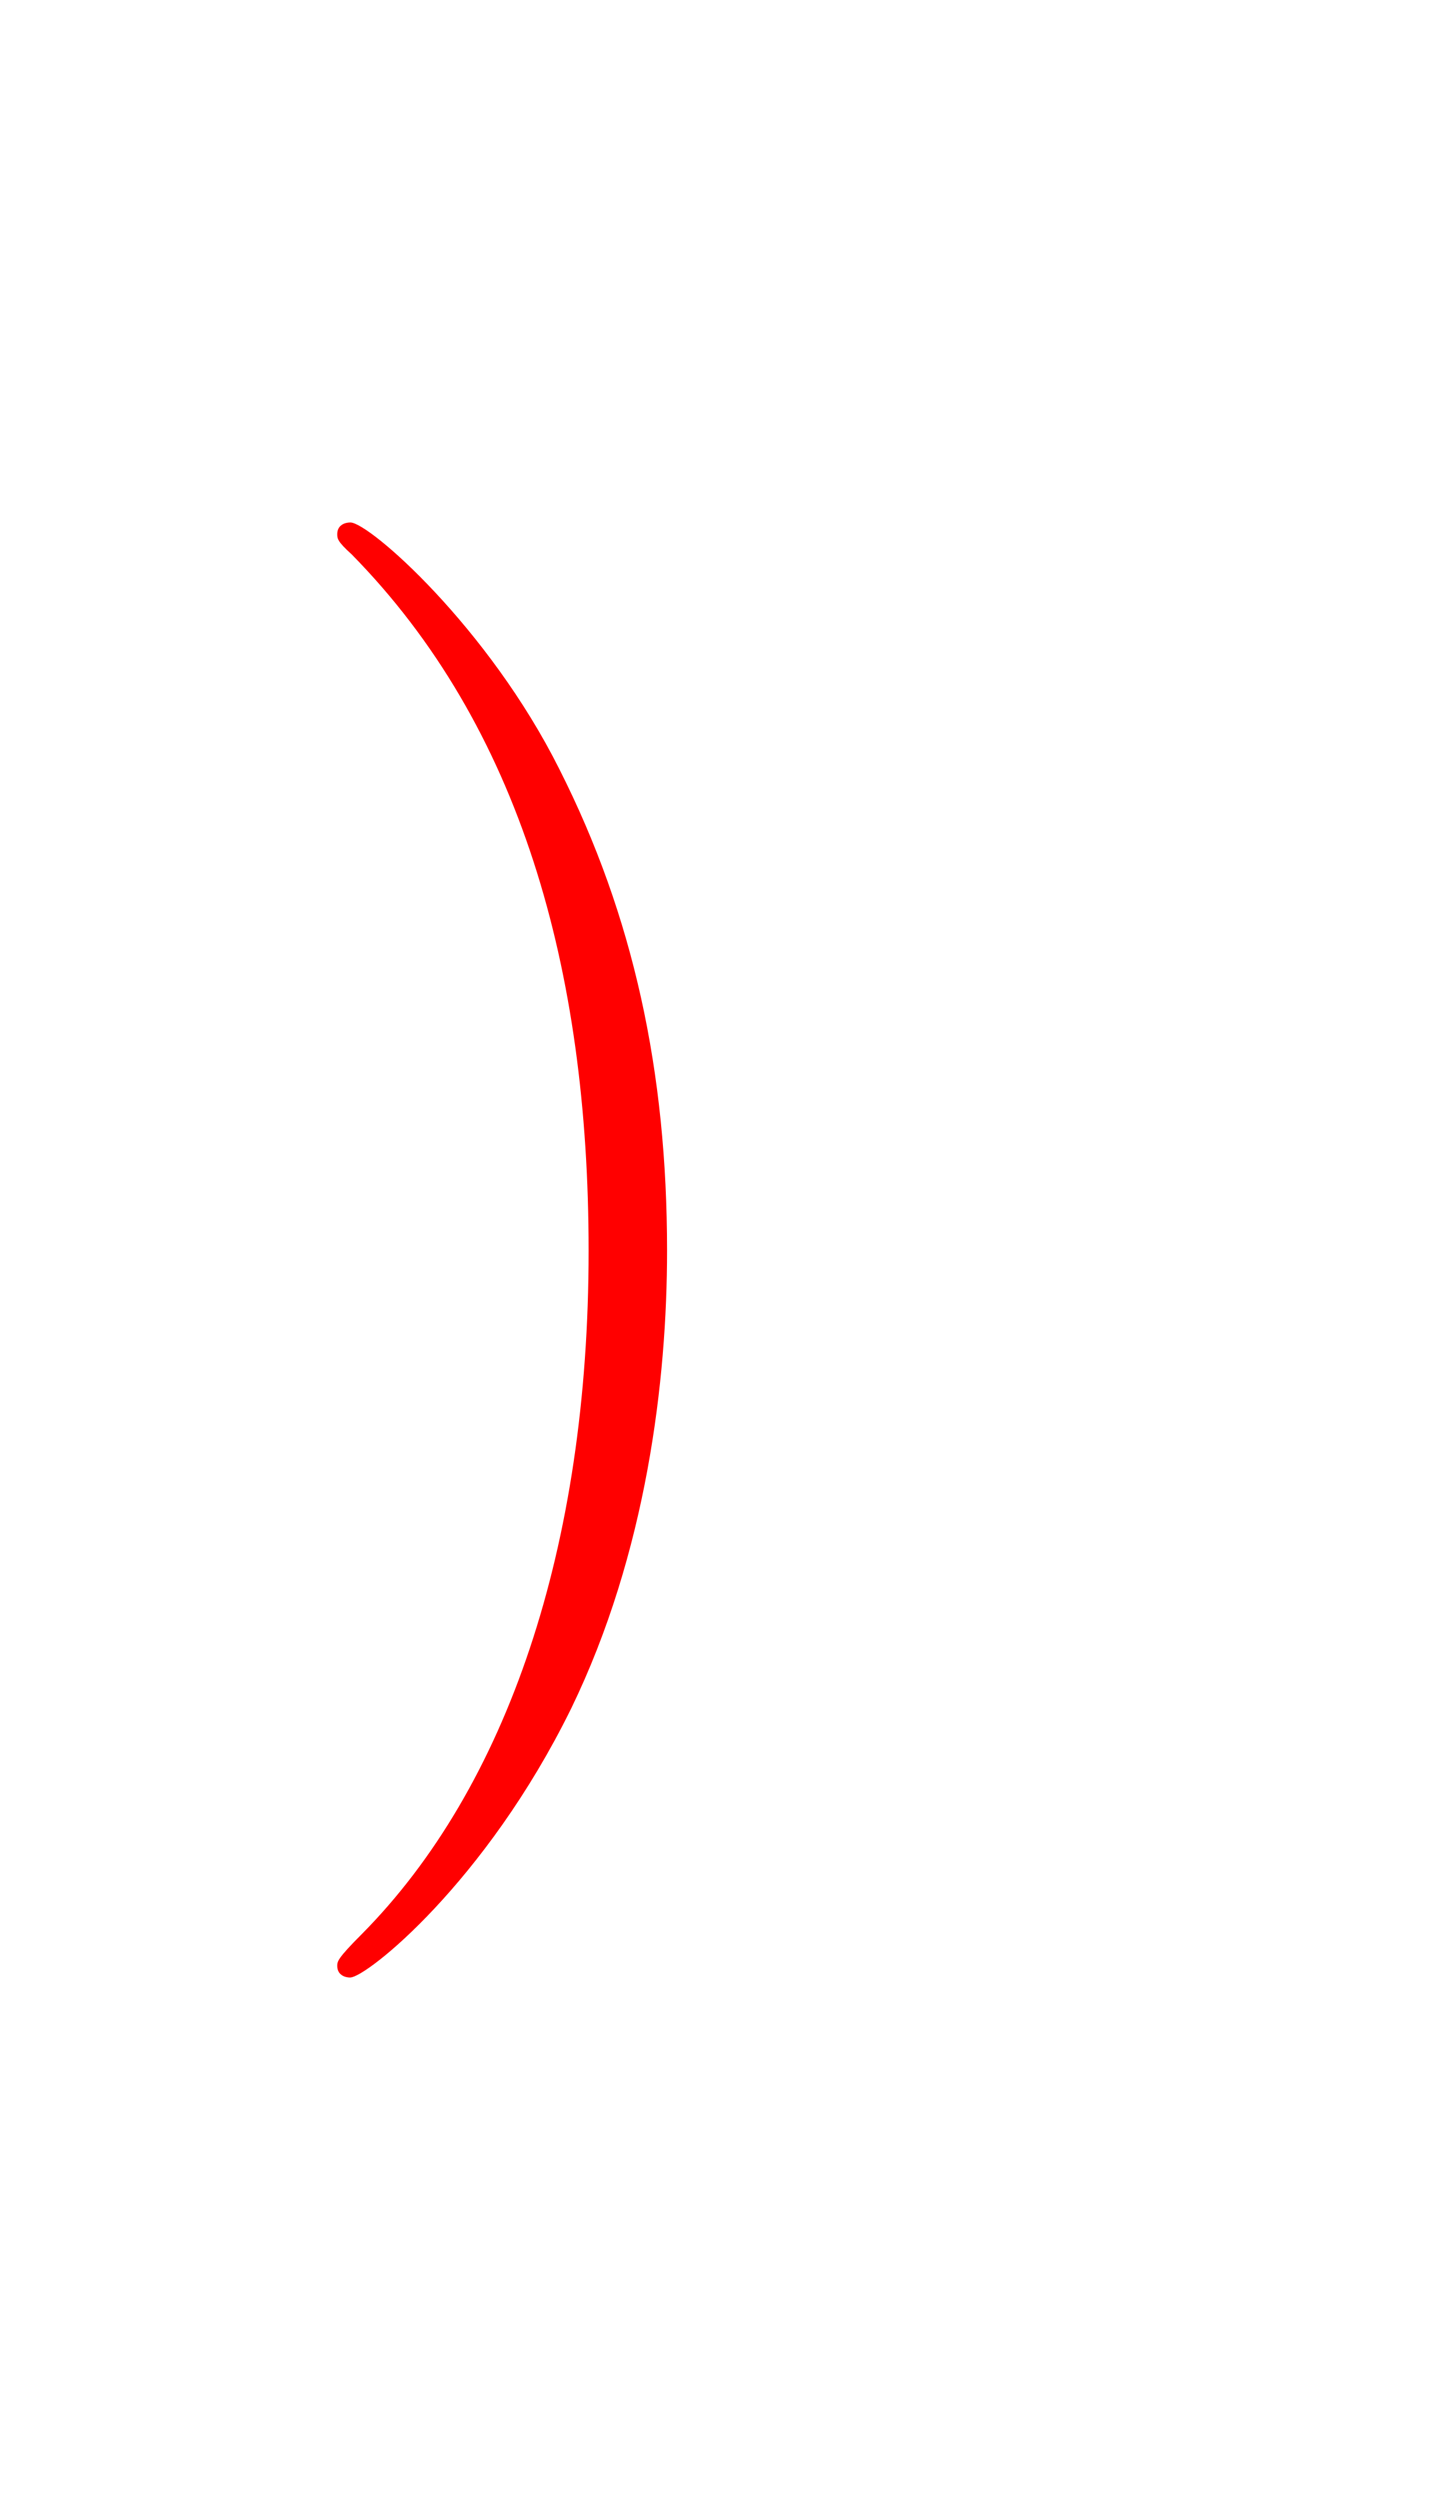 <svg version="1.1" xmlns="http://www.w3.org/2000/svg" xmlns:xlink="http://www.w3.org/1999/xlink" width="20.571" height="35.333" viewBox="0,0,20.571,35.333"><g transform="translate(-231.5,-162.333)"><g data-paper-data="{&quot;isPaintingLayer&quot;:true}" fill-rule="nonzero" stroke="none" stroke-linecap="butt" stroke-linejoin="miter" stroke-miterlimit="10" stroke-dasharray="" stroke-dashoffset="0" style="mix-blend-mode: normal"><path d="M231.5,197.667v-35.333h20.571v35.333z" data-paper-data="{&quot;index&quot;:null}" fill="none" stroke-width="0"/><path d="M236.453,190.282c-0.082,0 -0.185,-0.041 -0.185,-0.164c0,-0.062 0,-0.103 0.349,-0.452c2.054,-2.075 3.205,-5.465 3.205,-9.656c0,-3.986 -0.966,-7.417 -3.349,-9.841c-0.205,-0.185 -0.205,-0.226 -0.205,-0.288c0,-0.123 0.103,-0.164 0.185,-0.164c0.267,0 1.952,1.479 2.958,3.492c1.048,2.075 1.52,4.273 1.52,6.8c0,1.828 -0.288,4.273 -1.356,6.471c-1.212,2.465 -2.897,3.801 -3.123,3.801z" data-paper-data="{&quot;index&quot;:null}" fill="#ff0000" stroke-width="1"/></g></g></svg>